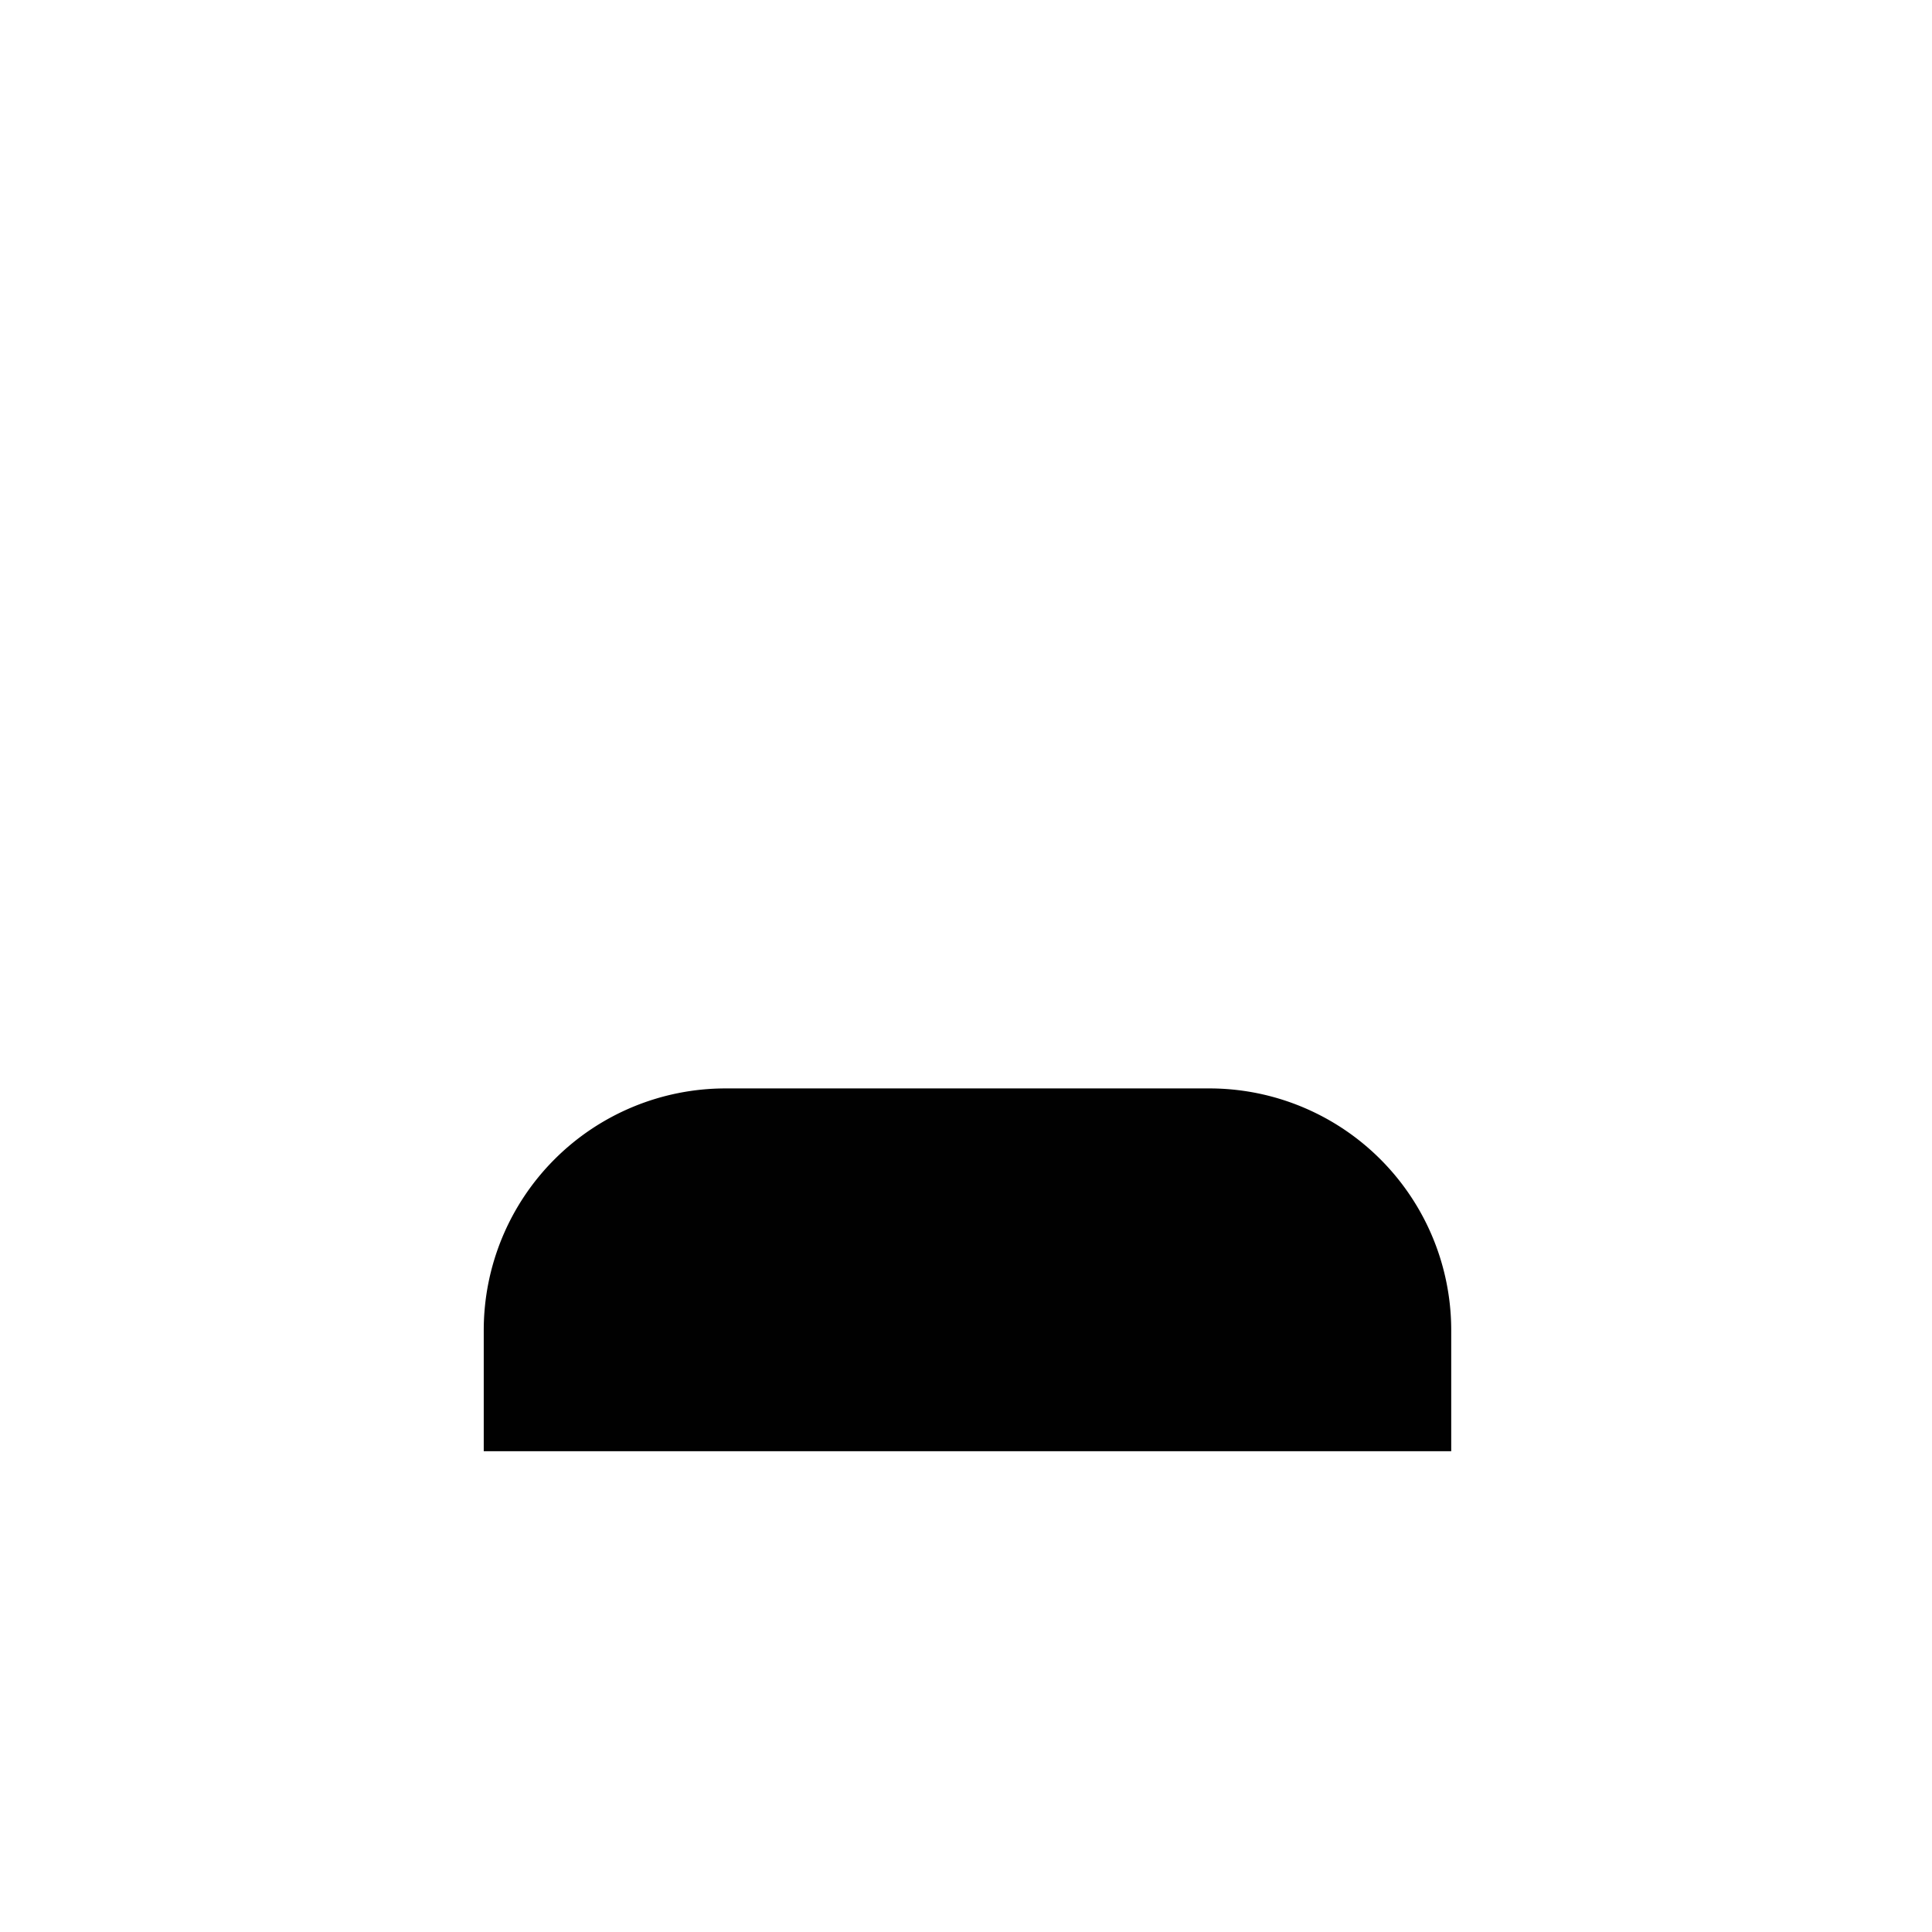 <svg xmlns="http://www.w3.org/2000/svg" width="32" height="32" viewBox="0 0 8.467 8.467"><path d="M12 18a4 4 0 0 0-4 4v2h16v-2a4 4 0 0 0-4-4h-8z" style="fill:#000;fill-opacity:.996;stroke:none;stroke-width:.5" transform="scale(.265)"/></svg>
